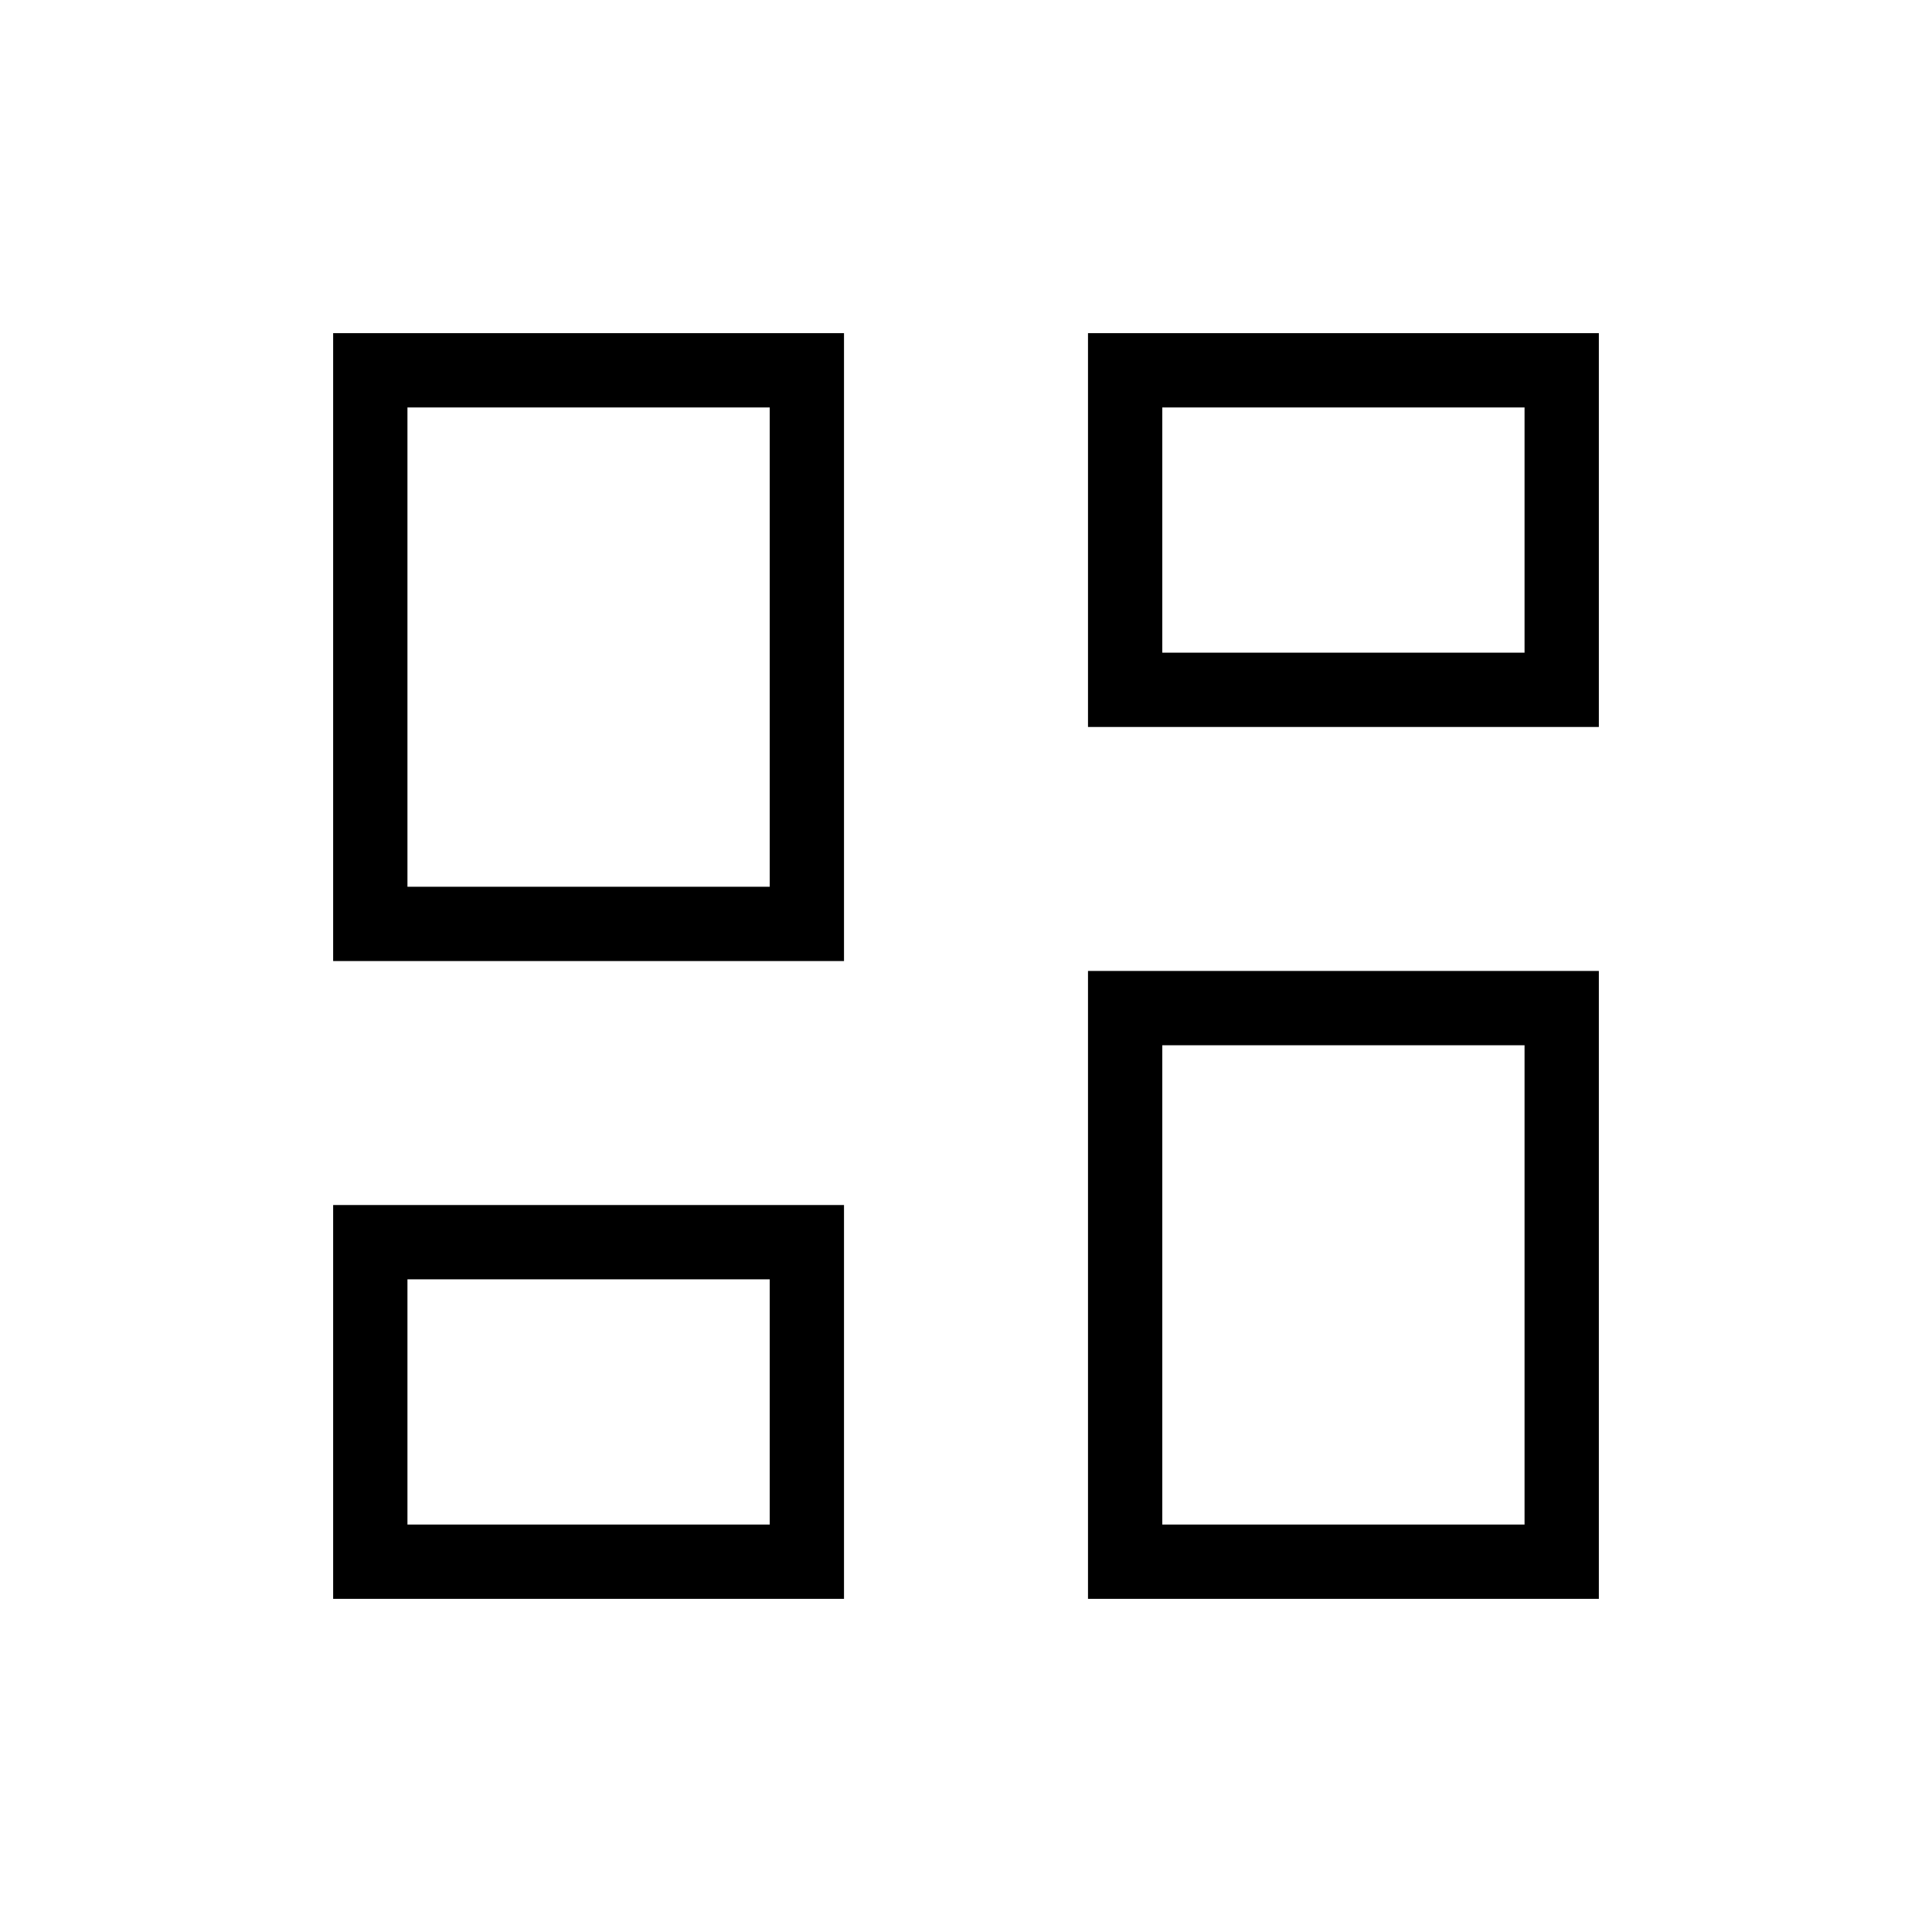 <svg xmlns="http://www.w3.org/2000/svg" height="24" viewBox="0 -960 960 960" width="24"><path d="M540.62-598.77v-195.69h253.84v195.69H540.62ZM165.54-482.46v-312h253.84v312H165.54Zm375.08 316.92v-312h253.84v312H540.62Zm-375.08 0v-195.69h253.84v195.69H165.54Zm36.92-353.84h180v-238.16h-180v238.16Zm375.08 316.92h180v-238.16h-180v238.16Zm0-433.23h180v-121.85h-180v121.85ZM202.46-202.46h180v-121.85h-180v121.85Zm180-316.92Zm195.08-116.31Zm0 195.07ZM382.46-324.31Z"/></svg>